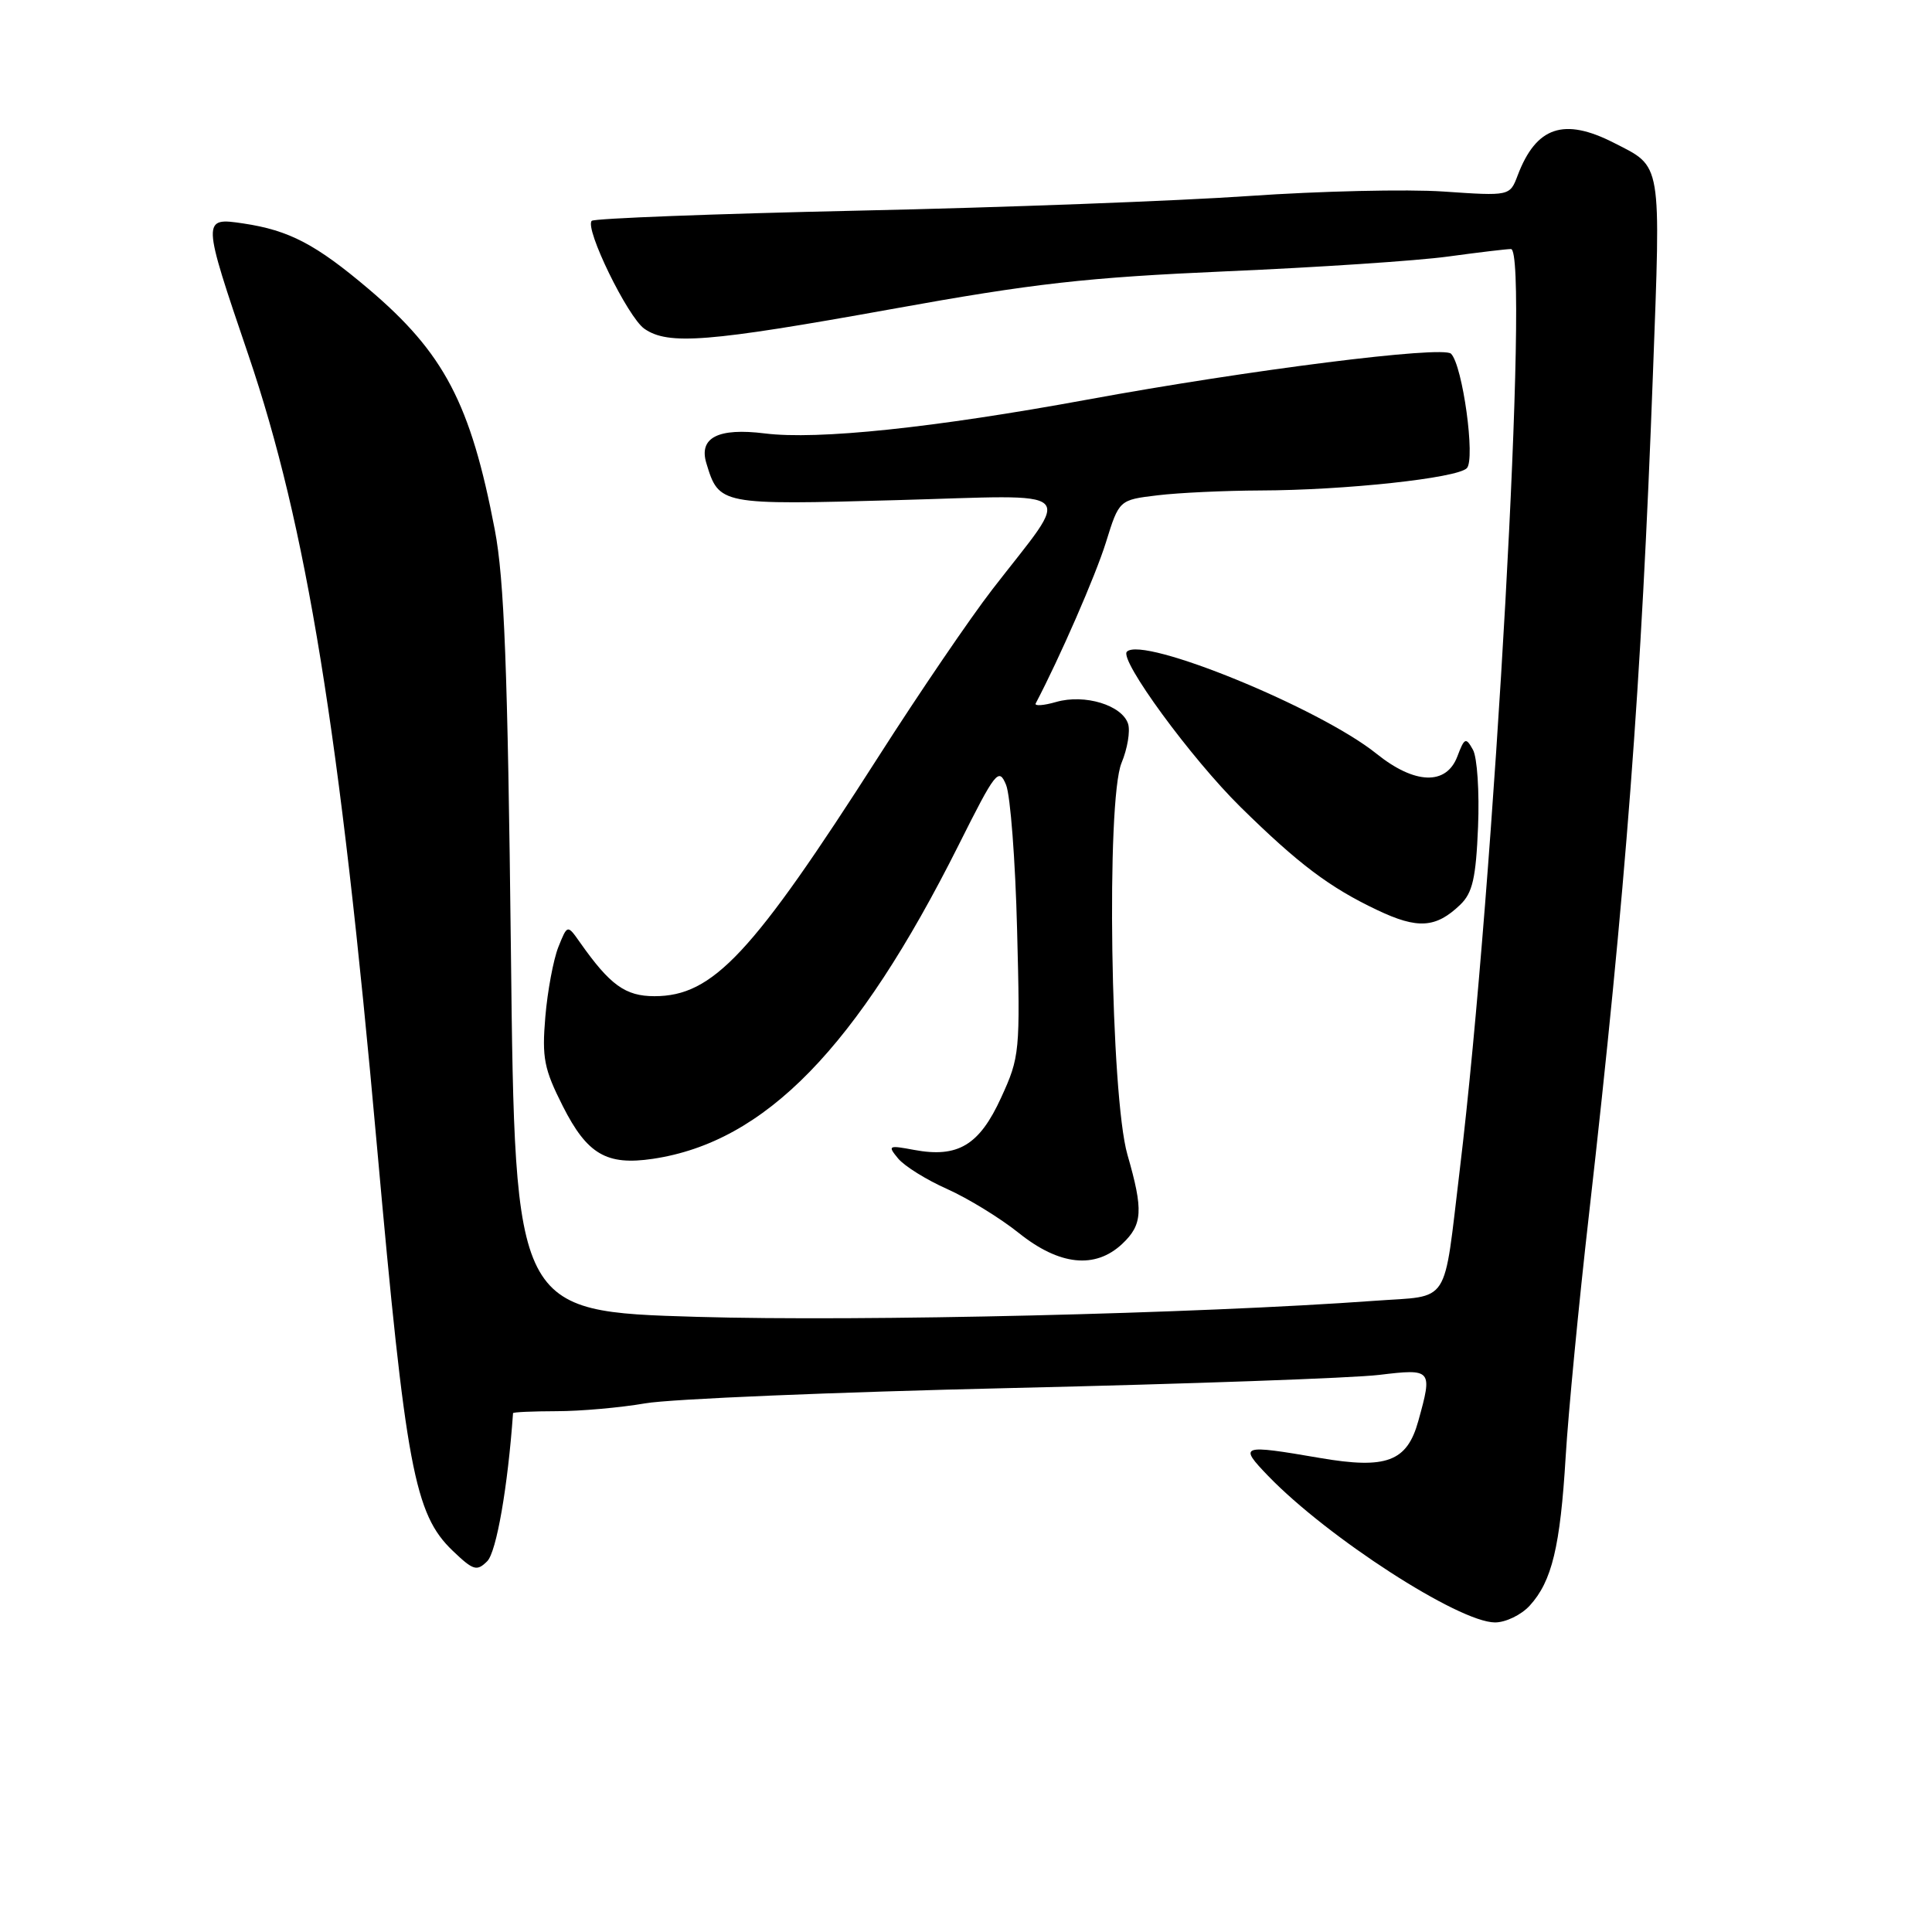<?xml version="1.0" encoding="UTF-8" standalone="no"?>
<!DOCTYPE svg PUBLIC "-//W3C//DTD SVG 1.1//EN" "http://www.w3.org/Graphics/SVG/1.1/DTD/svg11.dtd" >
<svg xmlns="http://www.w3.org/2000/svg" xmlns:xlink="http://www.w3.org/1999/xlink" version="1.1" viewBox="0 0 256 256">
 <g >
 <path fill="currentColor"
d=" M 202.70 212.75 C 205.64 209.53 206.74 204.95 207.46 193.00 C 207.81 187.22 209.19 172.82 210.54 161.00 C 215.43 117.91 217.49 90.85 219.02 49.59 C 220.08 21.09 220.26 22.20 213.86 18.93 C 207.22 15.54 203.55 16.78 201.10 23.24 C 200.06 25.98 200.06 25.98 191.28 25.38 C 186.45 25.05 174.85 25.32 165.50 25.97 C 156.15 26.62 132.86 27.50 113.75 27.91 C 94.63 28.33 78.73 28.94 78.41 29.26 C 77.43 30.24 83.17 42.01 85.38 43.56 C 88.54 45.76 93.83 45.34 118.12 40.96 C 137.04 37.54 143.90 36.77 162.50 35.95 C 174.60 35.43 187.80 34.55 191.82 34.00 C 195.85 33.45 199.62 33.00 200.21 33.00 C 202.69 33.00 198.02 116.96 193.43 154.98 C 191.22 173.29 192.30 171.62 182.18 172.36 C 158.68 174.07 114.24 175.13 92.37 174.49 C 68.24 173.78 68.24 173.78 67.70 126.14 C 67.27 88.49 66.82 76.76 65.56 70.18 C 62.36 53.46 58.86 46.79 48.84 38.29 C 41.85 32.37 38.32 30.52 32.25 29.61 C 26.74 28.79 26.74 28.89 32.92 47.06 C 40.61 69.69 45.04 96.97 49.96 152.00 C 53.77 194.49 54.92 200.63 59.98 205.48 C 62.72 208.10 63.18 208.24 64.56 206.87 C 65.78 205.65 67.29 197.01 67.98 187.25 C 67.99 187.11 70.59 187.00 73.75 186.99 C 76.91 186.99 82.20 186.52 85.50 185.95 C 88.80 185.37 110.62 184.46 134.00 183.92 C 157.38 183.38 179.31 182.60 182.75 182.18 C 189.75 181.34 189.84 181.44 187.93 188.30 C 186.44 193.68 183.71 194.70 174.91 193.19 C 164.37 191.38 164.10 191.48 168.05 195.58 C 175.91 203.72 193.27 214.95 198.08 214.98 C 199.49 214.99 201.57 213.99 202.70 212.75 Z  M 148.69 164.83 C 151.41 162.27 151.52 160.39 149.39 153.00 C 147.15 145.21 146.56 106.03 148.61 101.09 C 149.39 99.21 149.78 96.89 149.48 95.92 C 148.69 93.44 143.74 91.93 139.96 93.01 C 138.26 93.50 137.03 93.58 137.24 93.20 C 140.42 87.15 145.17 76.27 146.54 71.87 C 148.29 66.24 148.29 66.24 153.39 65.63 C 156.20 65.29 162.32 65.01 167.00 64.99 C 178.21 64.96 193.04 63.36 194.36 62.04 C 195.52 60.88 193.81 48.41 192.27 46.87 C 191.18 45.78 165.53 49.01 144.09 52.95 C 123.73 56.69 108.31 58.31 101.33 57.43 C 95.15 56.66 92.56 57.99 93.60 61.39 C 95.27 66.90 95.40 66.92 118.82 66.27 C 143.53 65.59 142.15 64.31 131.49 78.10 C 128.56 81.89 121.77 91.86 116.41 100.25 C 99.64 126.47 94.47 132.00 86.72 132.00 C 82.86 132.00 80.83 130.53 76.84 124.86 C 75.18 122.50 75.18 122.50 73.98 125.50 C 73.33 127.15 72.55 131.30 72.26 134.72 C 71.80 140.18 72.08 141.63 74.58 146.58 C 77.81 152.96 80.38 154.46 86.51 153.55 C 101.39 151.33 113.53 138.87 127.01 112.00 C 131.94 102.16 132.34 101.66 133.31 104.00 C 133.88 105.38 134.54 114.01 134.77 123.19 C 135.19 139.40 135.13 140.04 132.65 145.45 C 129.77 151.75 126.93 153.45 121.13 152.37 C 117.71 151.73 117.59 151.79 119.00 153.50 C 119.83 154.51 122.75 156.33 125.50 157.55 C 128.25 158.78 132.53 161.40 135.00 163.38 C 140.38 167.69 145.11 168.18 148.69 164.83 Z  M 193.50 119.87 C 195.12 118.31 195.57 116.35 195.85 109.56 C 196.04 104.95 195.74 100.35 195.17 99.34 C 194.23 97.66 194.05 97.74 193.10 100.25 C 191.63 104.09 187.45 103.94 182.39 99.87 C 174.88 93.83 151.43 84.24 149.32 86.35 C 148.26 87.41 157.83 100.49 164.39 106.95 C 172.06 114.49 176.17 117.59 182.50 120.59 C 187.85 123.14 190.27 122.98 193.50 119.87 Z "/>
</g>
</svg>